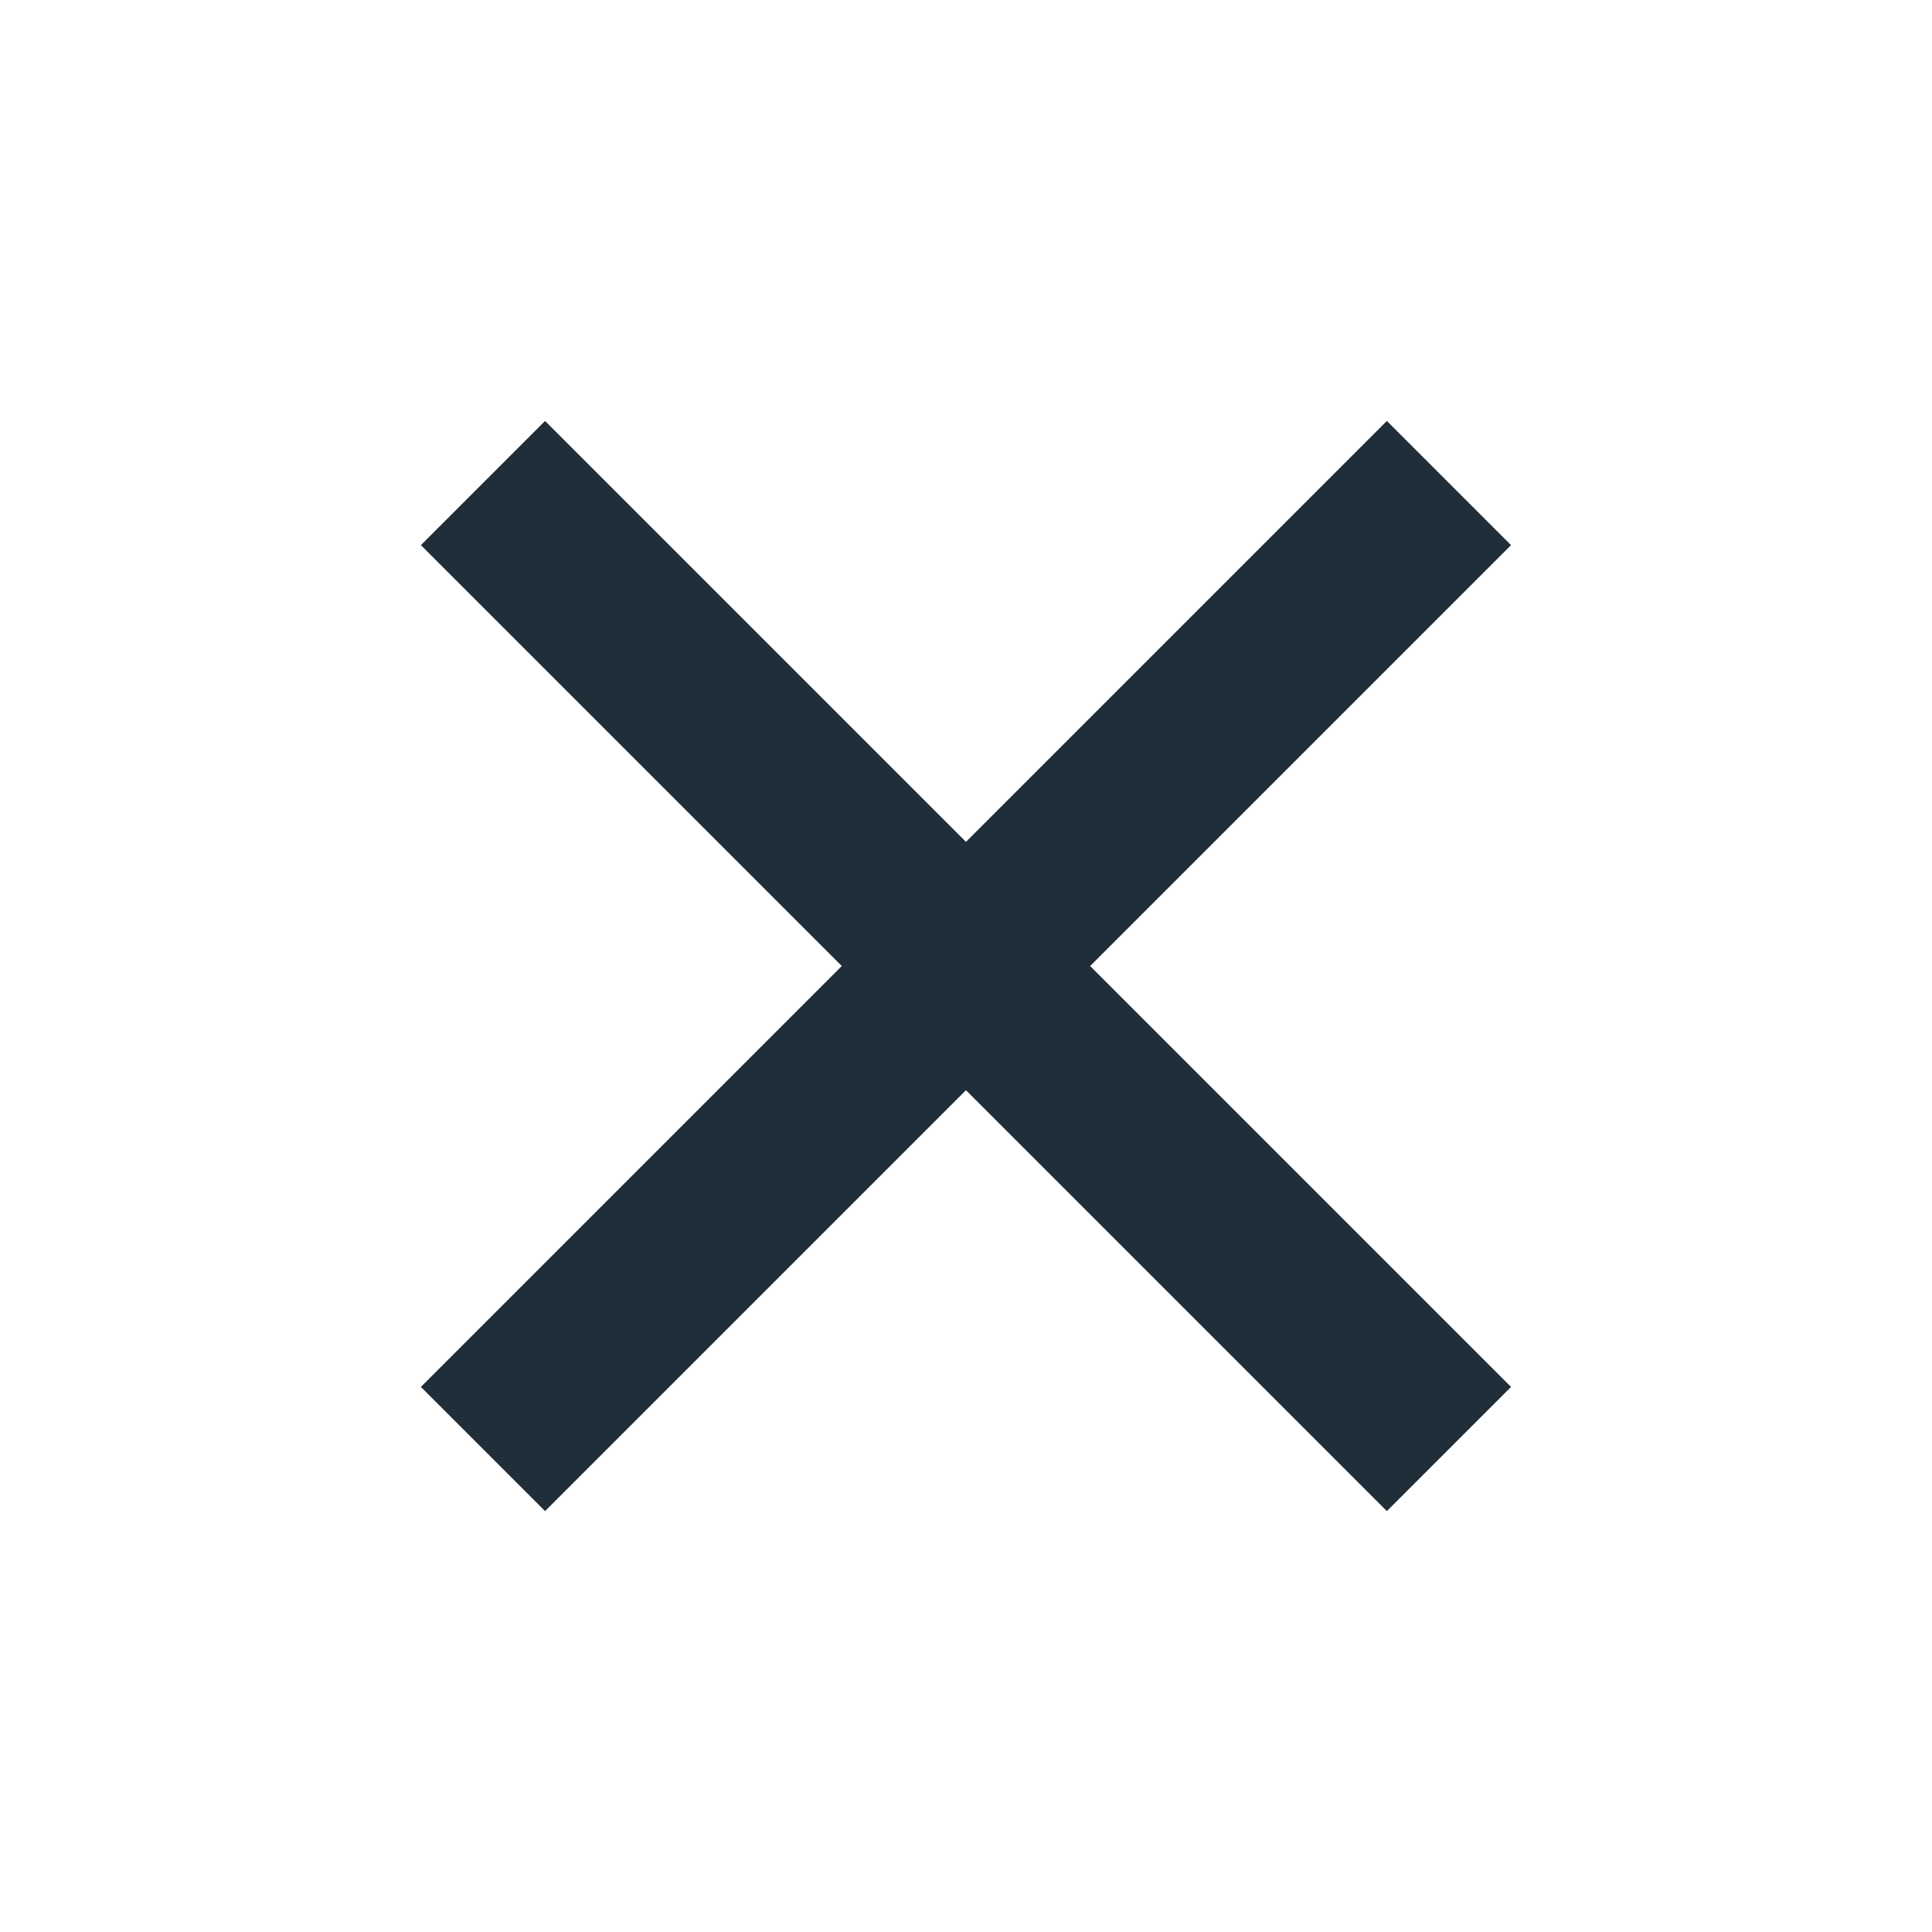 <svg xmlns="http://www.w3.org/2000/svg" width="22" height="22" viewBox="0 0 22 22">
  <g id="Group_4405" data-name="Group 4405" transform="translate(-450 -213)">
    <rect id="Rectangle_2055" data-name="Rectangle 2055" width="22" height="22" transform="translate(450 213)" fill="rgba(255,255,255,0)"/>
    <g id="Group_4361" data-name="Group 4361" transform="translate(57.518 343.932) rotate(-45)">
      <line id="Line_10" data-name="Line 10" x2="15.556" transform="translate(362.331 200.5)" fill="none" stroke="#202e3a" stroke-width="2"/>
      <line id="Line_11" data-name="Line 11" y2="15.556" transform="translate(370.109 192.722)" fill="none" stroke="#202e3a" stroke-width="2"/>
    </g>
  </g>
</svg>
